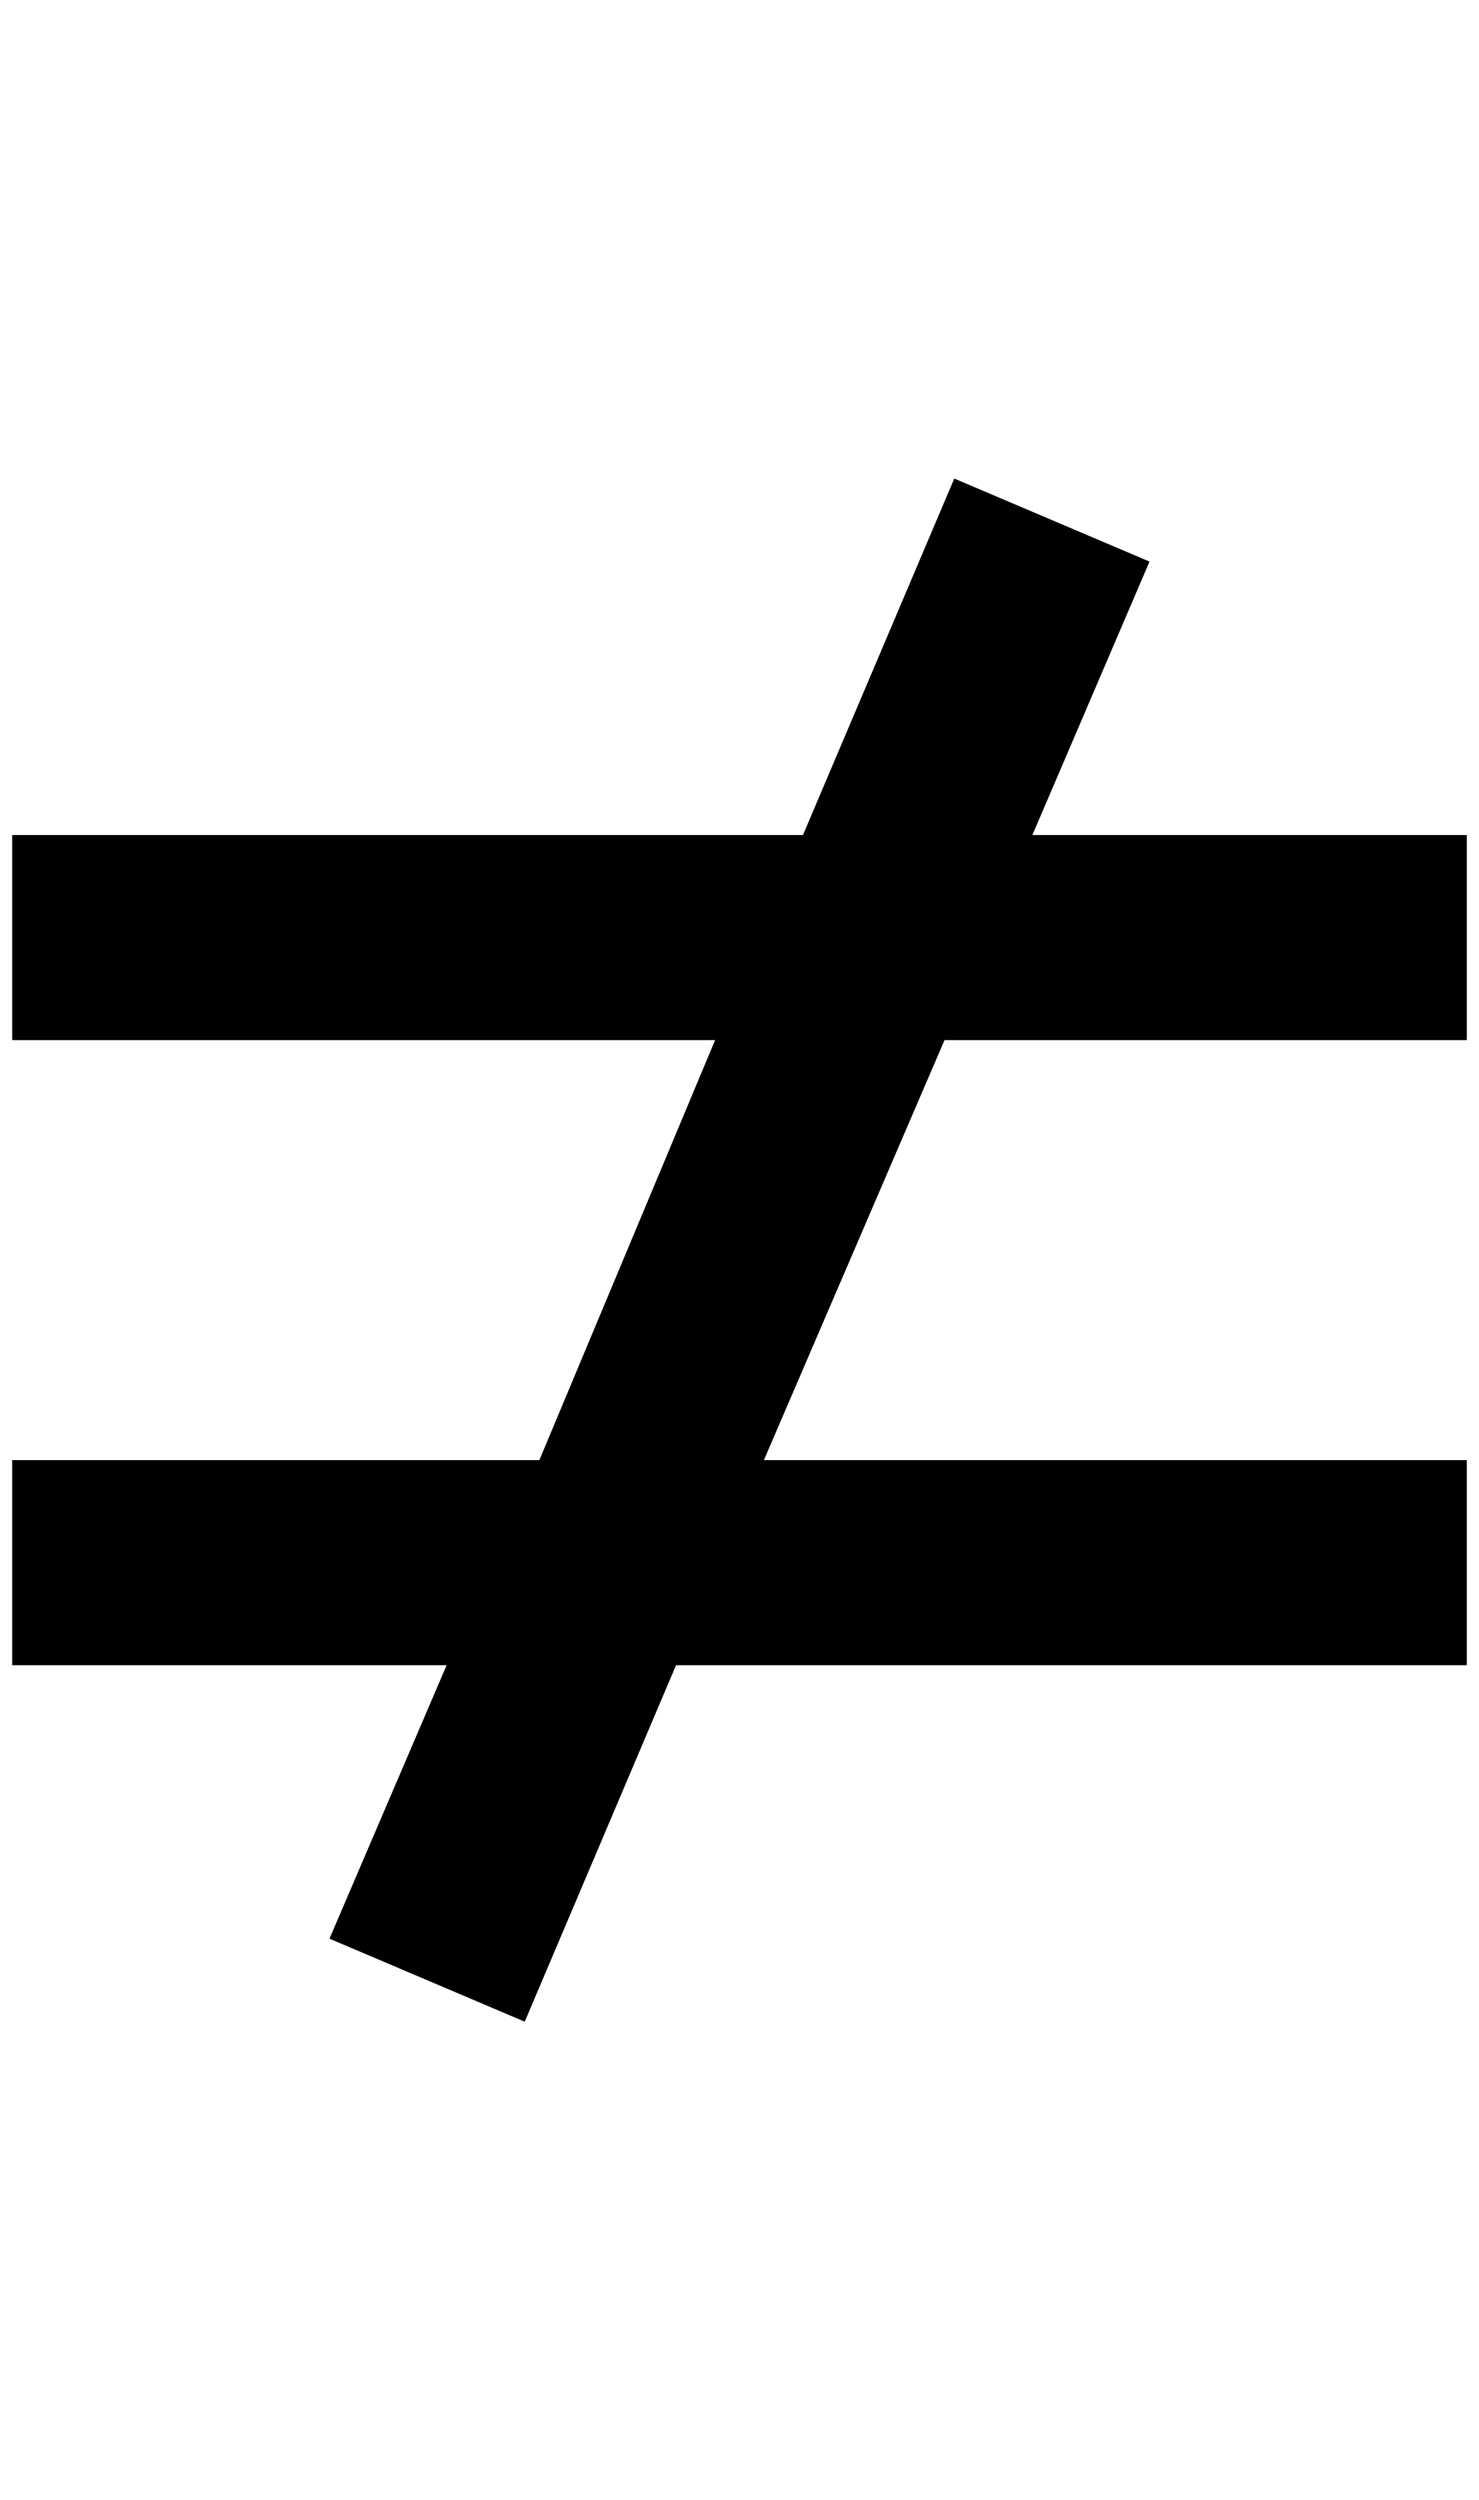 <?xml version="1.0" standalone="no"?>
<!DOCTYPE svg PUBLIC "-//W3C//DTD SVG 1.1//EN" "http://www.w3.org/Graphics/SVG/1.1/DTD/svg11.dtd" >
<svg xmlns="http://www.w3.org/2000/svg" xmlns:xlink="http://www.w3.org/1999/xlink" version="1.1" viewBox="-10 0 1212 2048">
   <path fill="currentColor"
d="M772 392l160 68l-96 224h356v168h-428l-148 344h576v168h-648l-124 292l-160 -68l96 -224h-356v-168h432l144 -344h-576v-168h648z" />
</svg>
